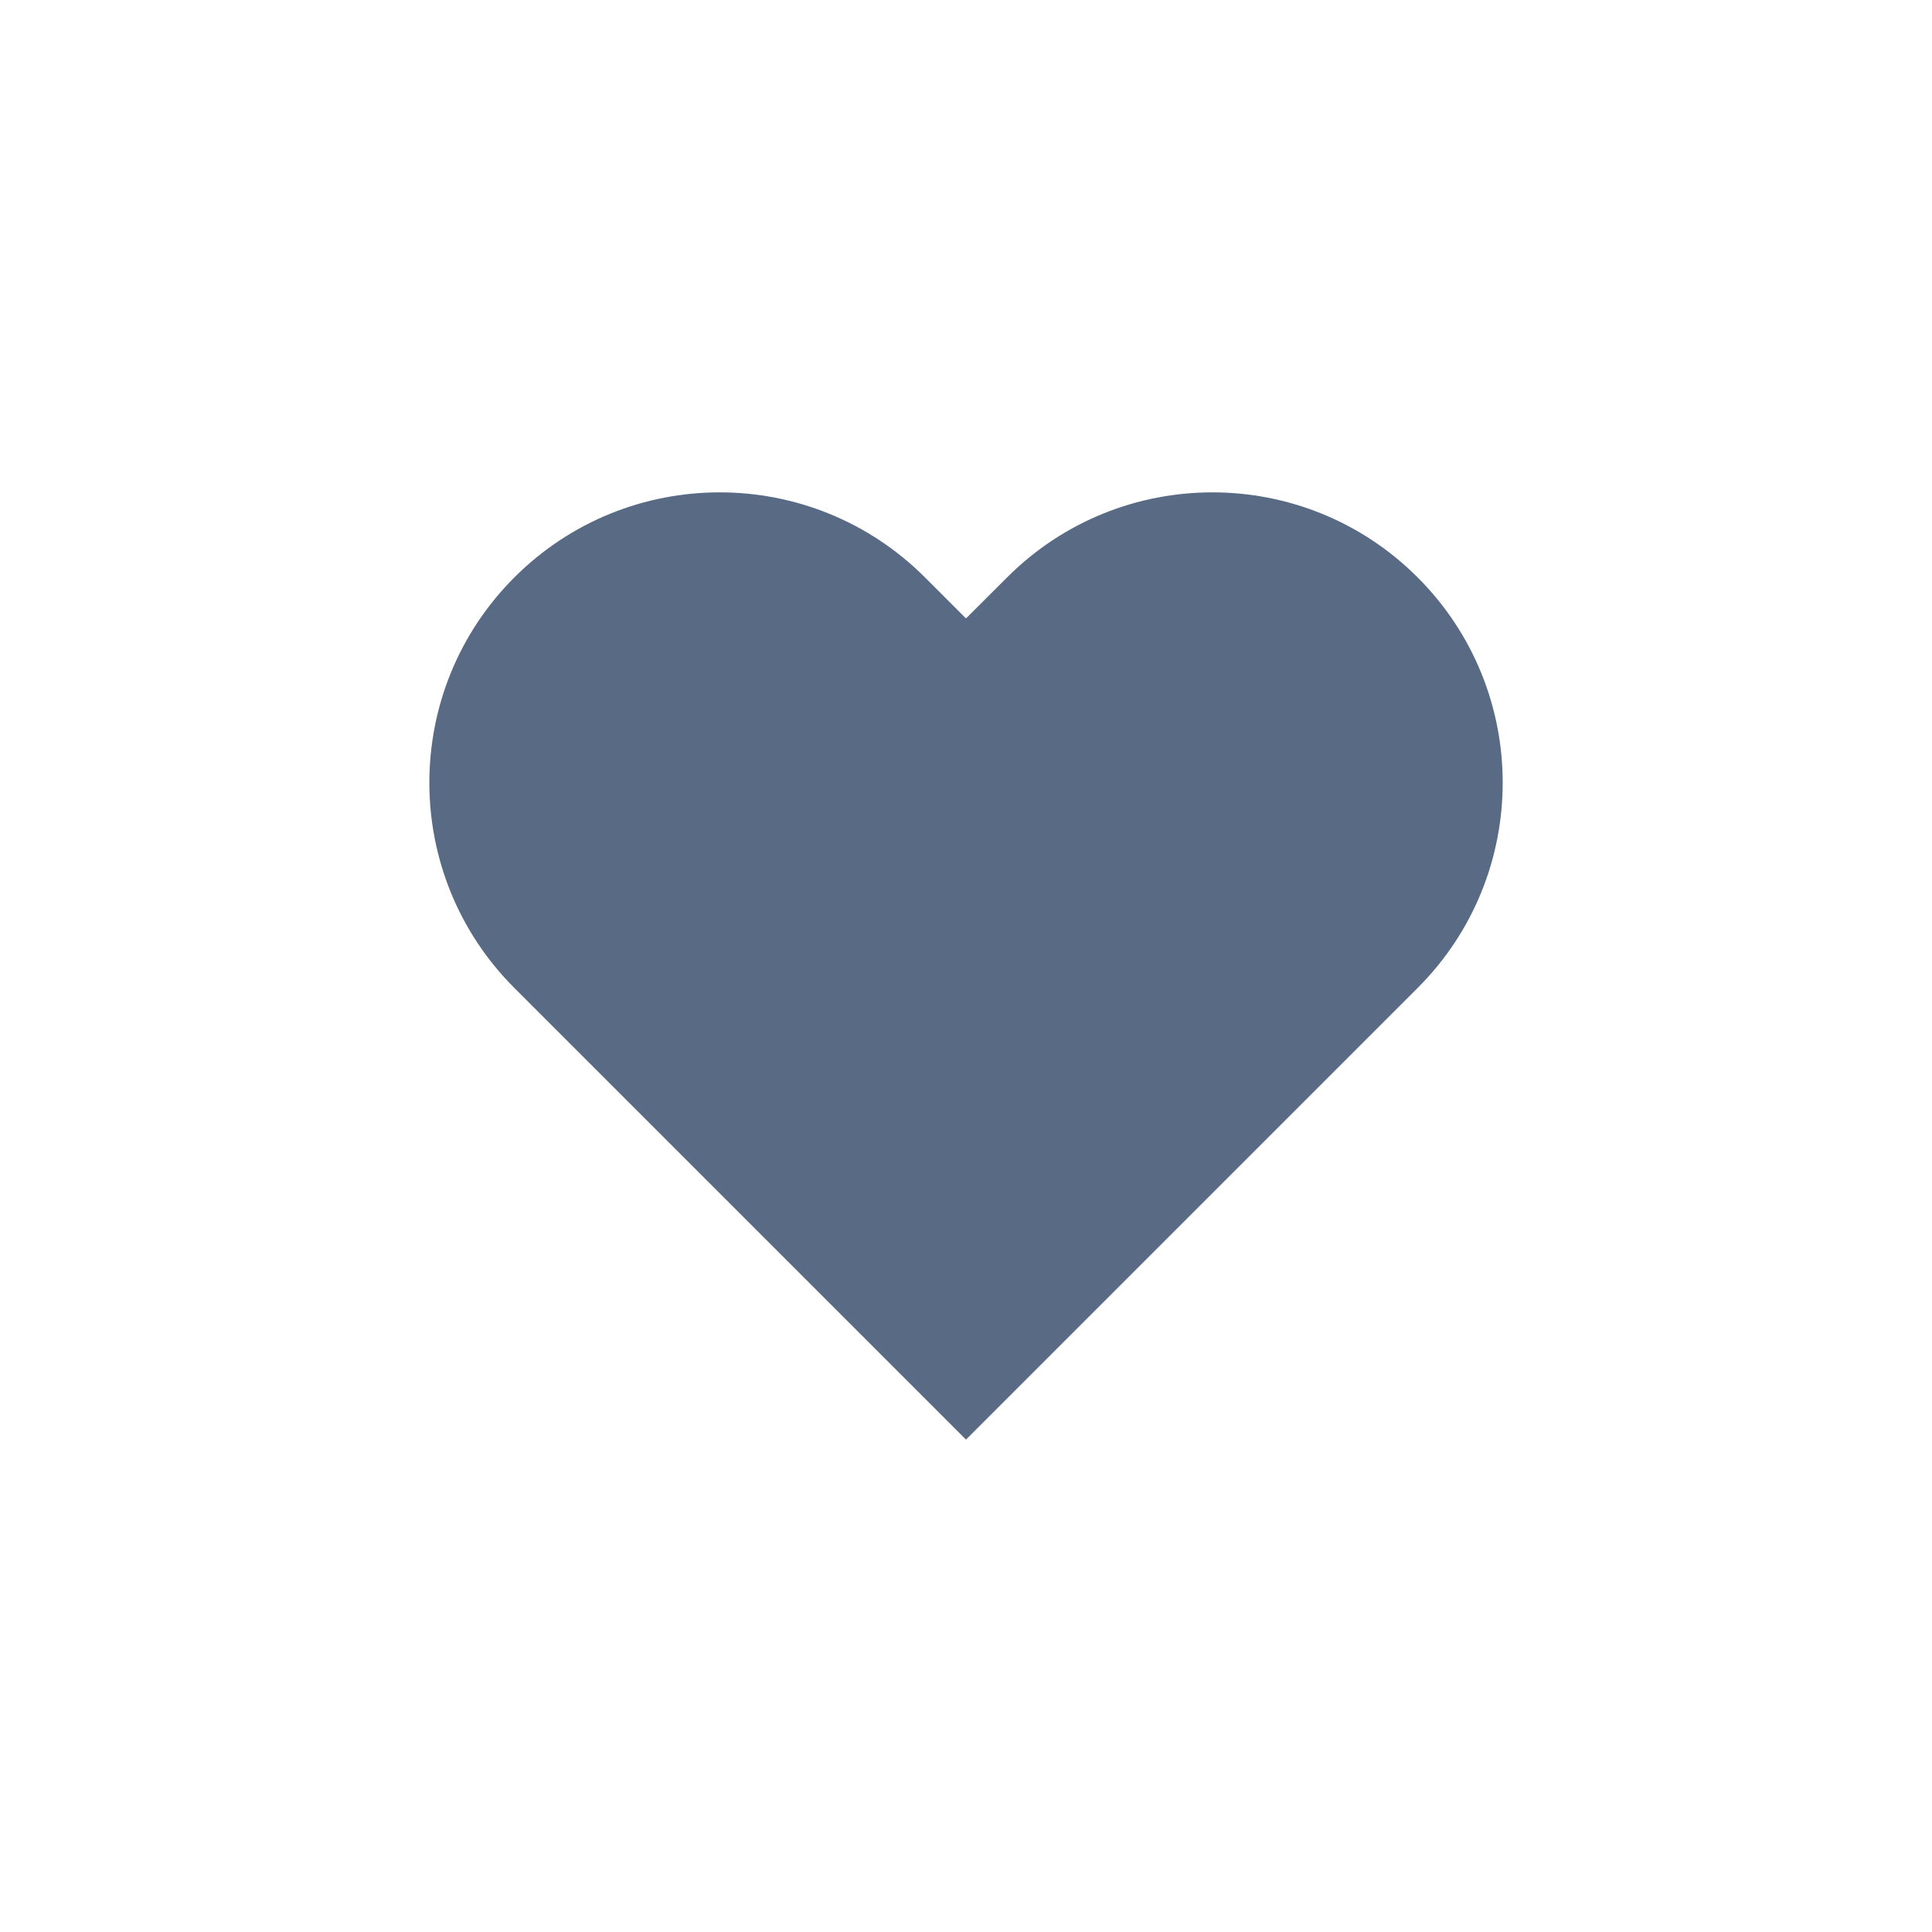 <svg width="30" height="30" viewBox="0 0 30 30" fill="none" xmlns="http://www.w3.org/2000/svg">
<path d="M7.987 8.966C6.227 10.726 6.227 13.581 7.987 15.341L15 22.354L22.013 15.341C23.774 13.581 23.774 10.726 22.013 8.966C20.253 7.205 17.398 7.205 15.638 8.966L15 9.603L14.363 8.966C12.602 7.205 9.748 7.205 7.987 8.966Z" fill="#586A84"/>
</svg>
